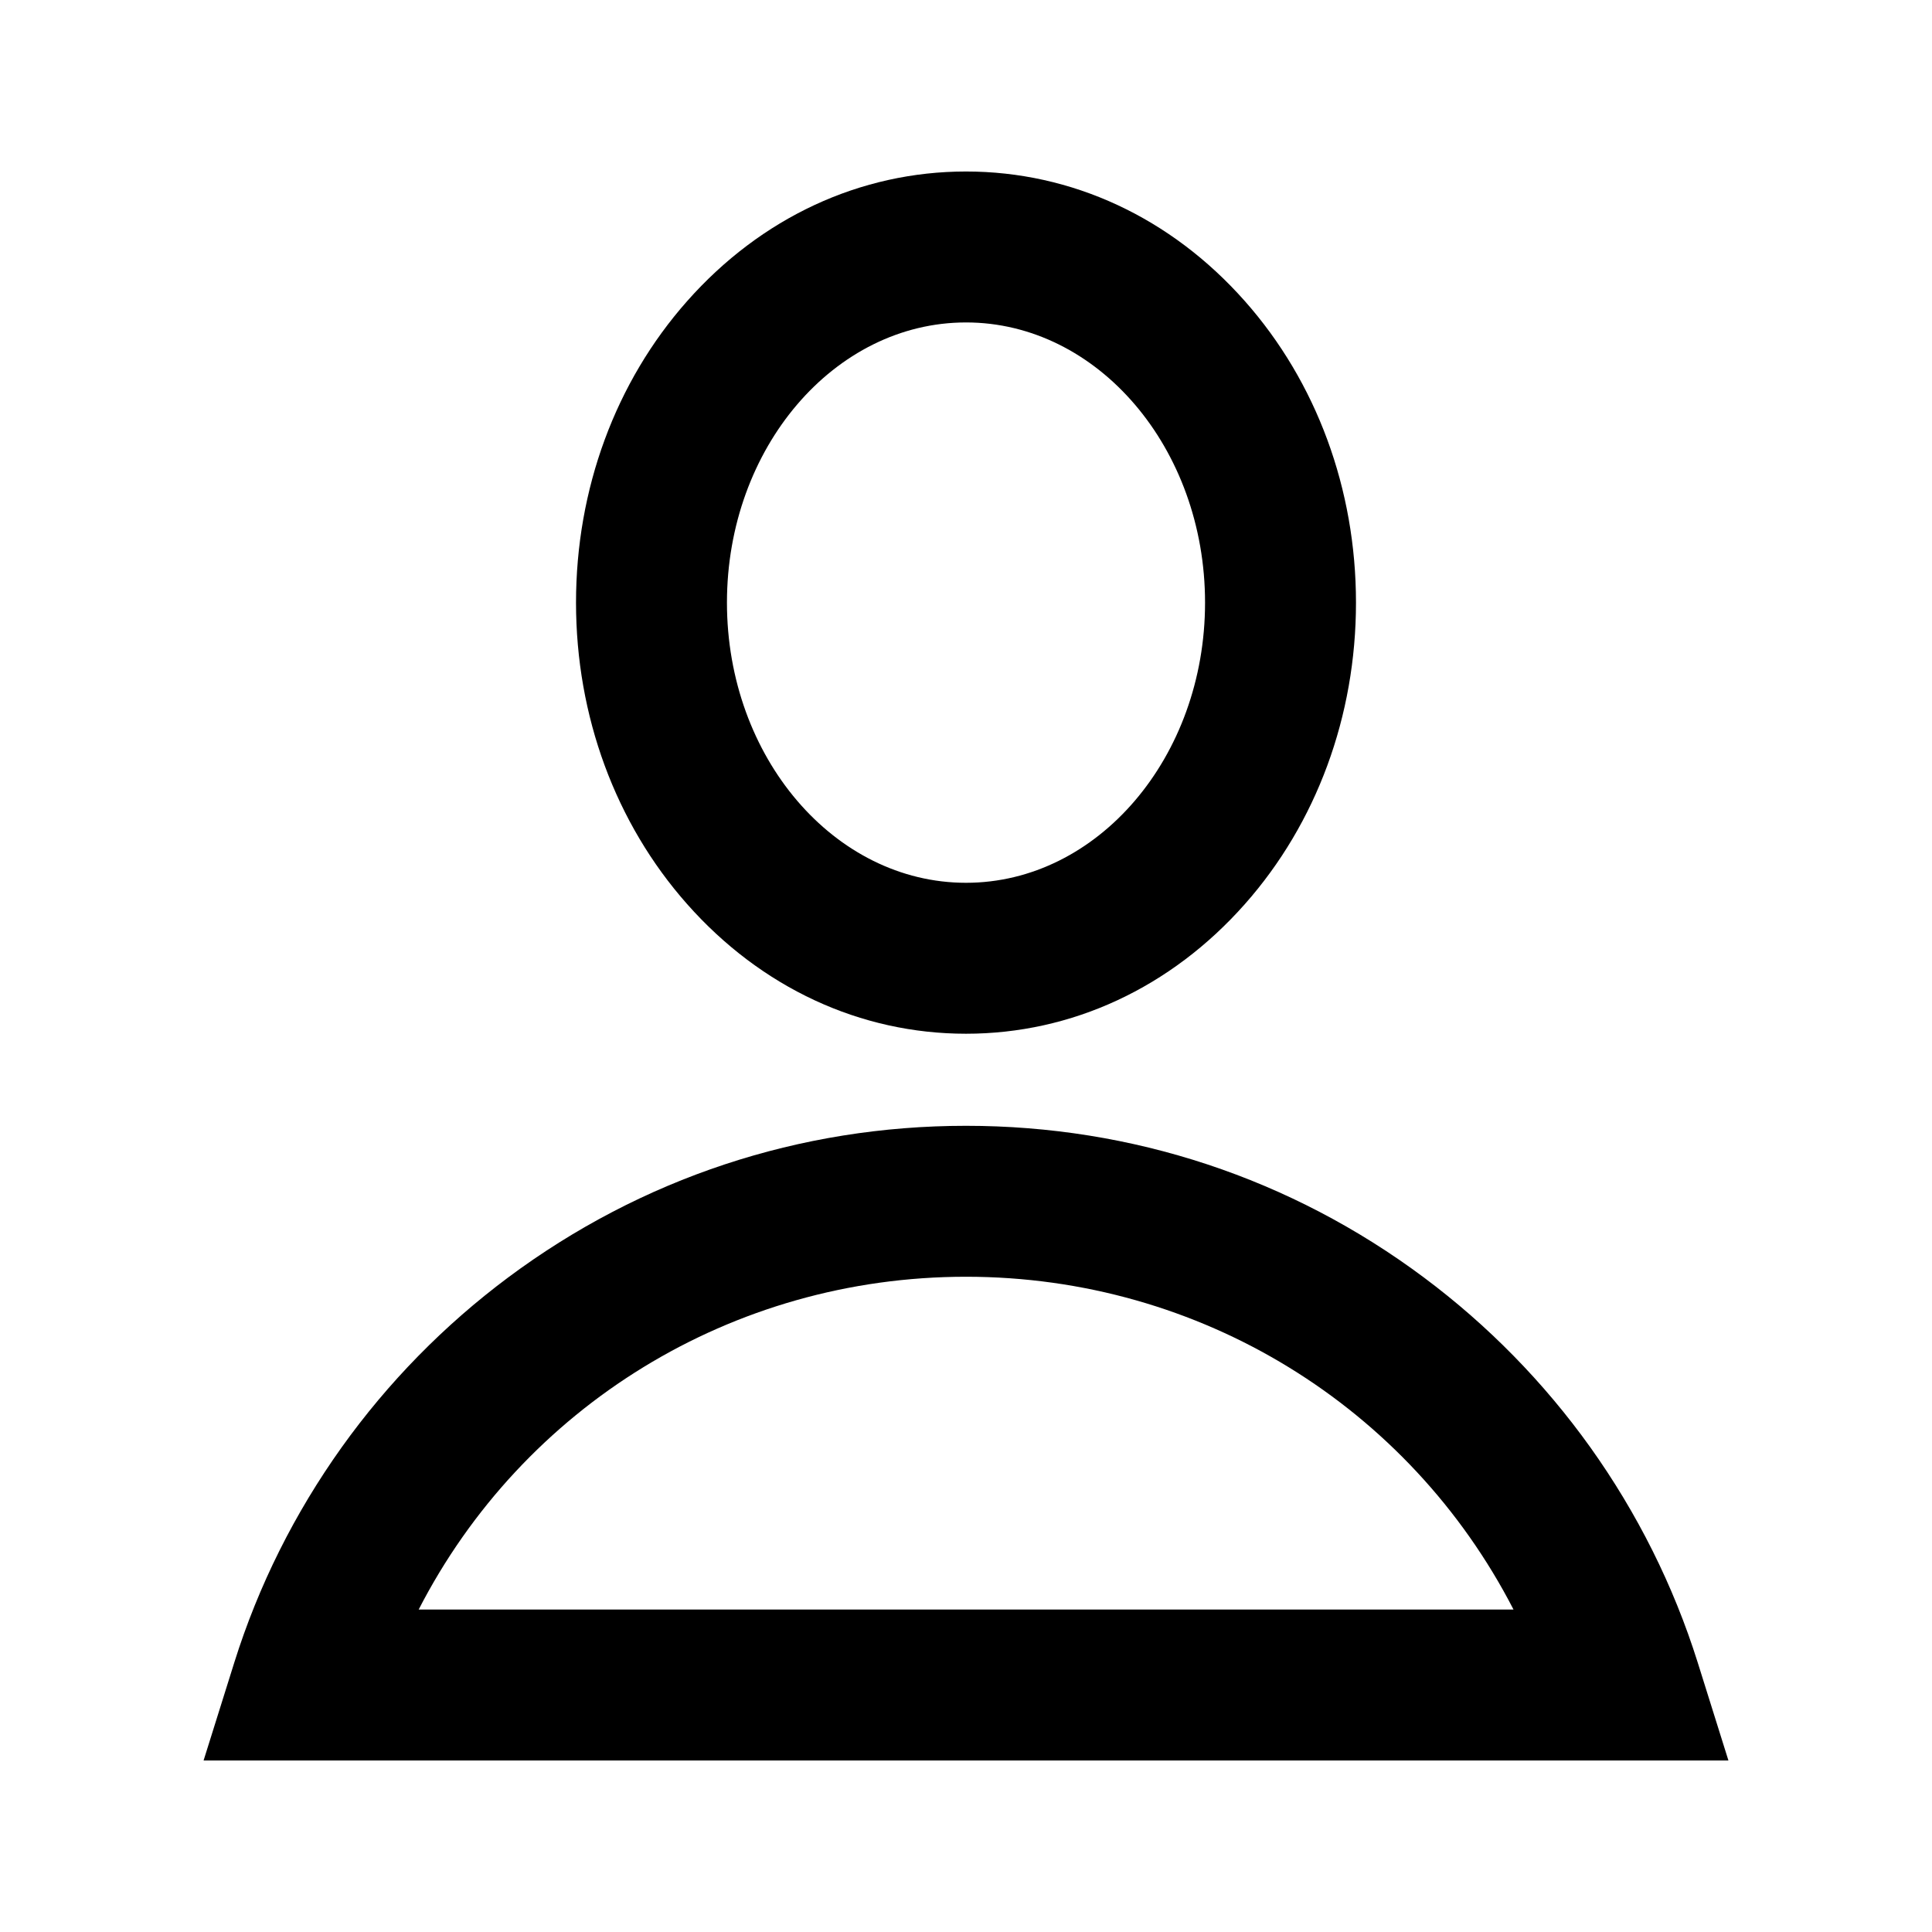 <?xml version="1.0" standalone="no"?><!DOCTYPE svg PUBLIC "-//W3C//DTD SVG 1.1//EN" "http://www.w3.org/Graphics/SVG/1.1/DTD/svg11.dtd"><svg t="1615556931353" class="icon" viewBox="0 0 1024 1024" version="1.1" xmlns="http://www.w3.org/2000/svg" p-id="10448" xmlns:xlink="http://www.w3.org/1999/xlink" width="44" height="44"><defs><style type="text/css"></style></defs><path d="M512 547.9c-56.1 0-108.6-24.4-147.8-68.7-38-42.9-58.9-99.7-58.9-159.8s20.9-116.9 58.9-159.8c39.2-44.3 91.7-68.7 147.8-68.7s108.6 24.4 147.8 68.7c38 42.9 58.9 99.7 58.9 159.8s-20.9 116.9-58.9 159.8c-39.2 44.3-91.7 68.7-147.8 68.7z m0-377c-69.8 0-126.7 66.6-126.7 148.5S442.2 467.9 512 467.9s126.7-66.6 126.7-148.5S581.8 170.9 512 170.9zM916.1 933.1H107.9l16.3-52c12.8-40.8 32-79.1 56.9-114 24.6-34.4 54.3-64.7 88.2-90 70.6-52.6 154.5-80.4 242.7-80.4s172.2 27.8 242.7 80.4c33.9 25.3 63.6 55.6 88.2 90 24.9 34.9 44.1 73.3 56.9 114l16.3 52z m-694.2-80h580.3C746.9 745.7 636.3 676.7 512 676.7s-234.9 69-290.1 176.4z" p-id="10449"></path></svg>